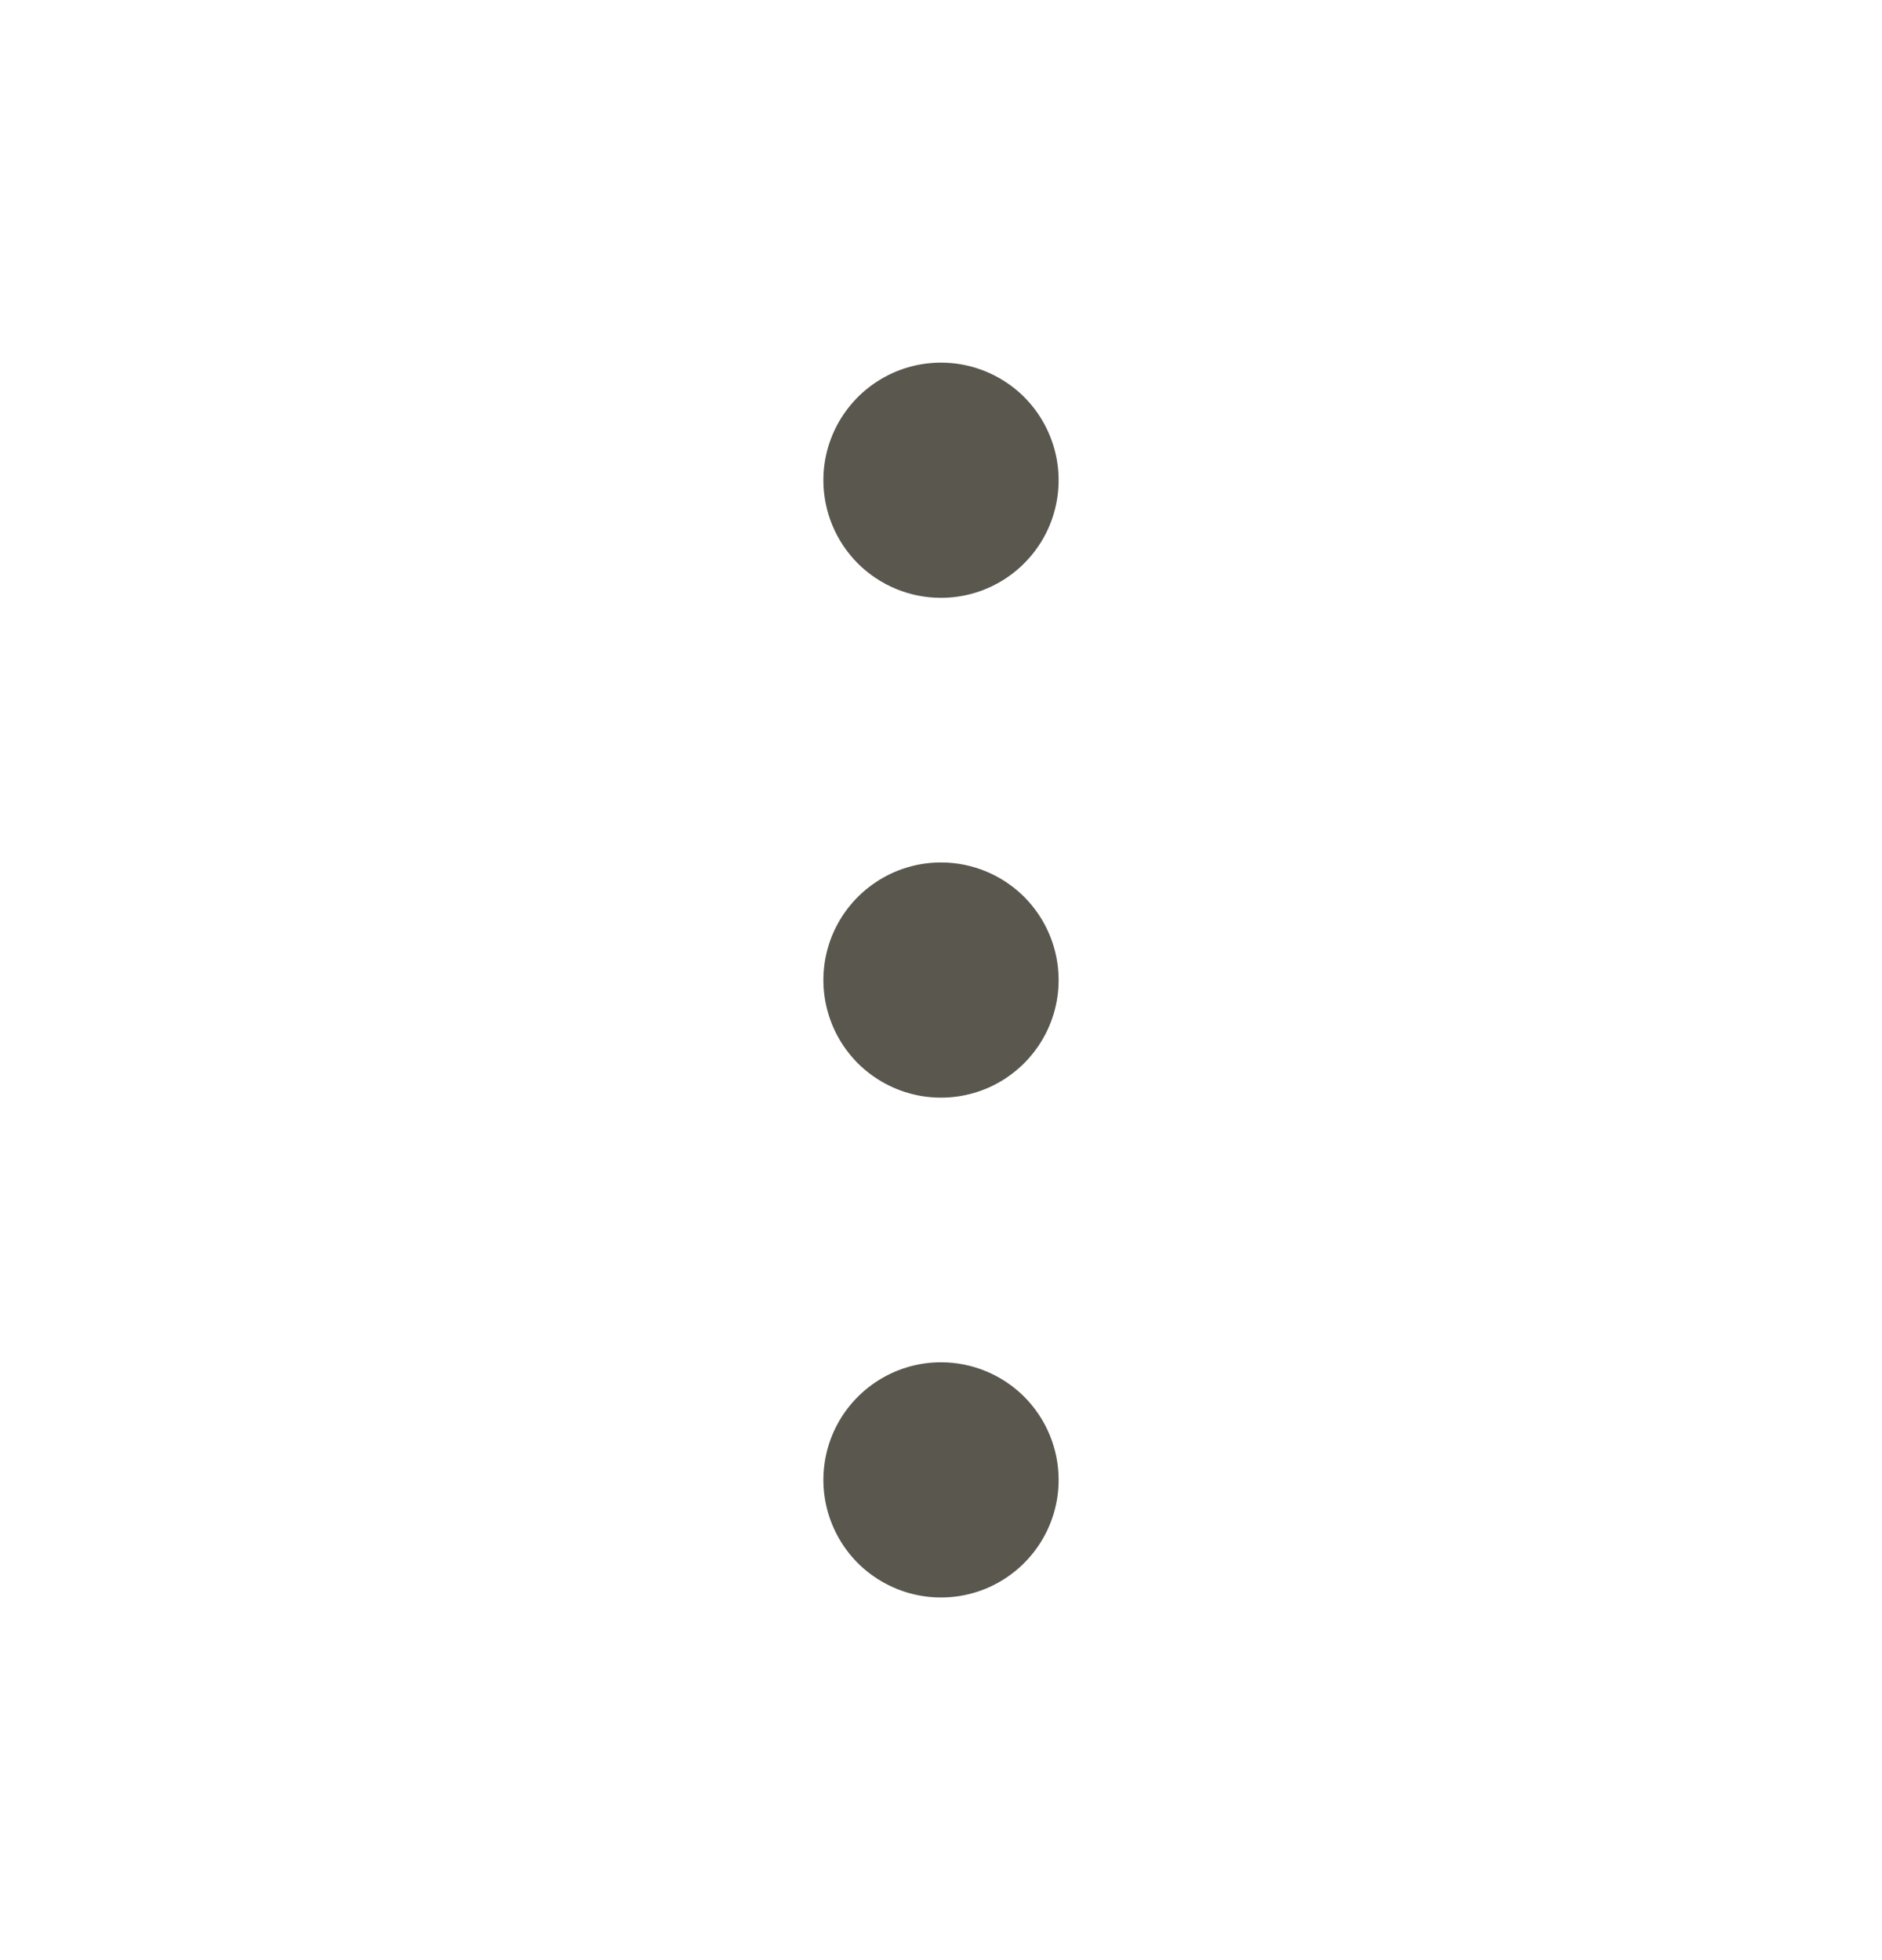 <svg width="24" height="25" viewBox="0 0 24 25" fill="none" xmlns="http://www.w3.org/2000/svg">
<path d="M10.5 6.125C10.5 5.828 10.588 5.538 10.753 5.292C10.918 5.045 11.152 4.853 11.426 4.739C11.7 4.626 12.002 4.596 12.293 4.654C12.584 4.712 12.851 4.855 13.061 5.064C13.27 5.274 13.413 5.541 13.471 5.832C13.529 6.123 13.499 6.425 13.386 6.699C13.272 6.973 13.08 7.207 12.833 7.372C12.587 7.537 12.297 7.625 12 7.625C11.602 7.625 11.221 7.467 10.939 7.186C10.658 6.904 10.5 6.523 10.5 6.125ZM12 11C11.703 11 11.413 11.088 11.167 11.253C10.92 11.418 10.728 11.652 10.614 11.926C10.501 12.2 10.471 12.502 10.529 12.793C10.587 13.084 10.73 13.351 10.939 13.561C11.149 13.77 11.416 13.913 11.707 13.971C11.998 14.029 12.3 13.999 12.574 13.886C12.848 13.772 13.082 13.58 13.247 13.333C13.412 13.087 13.5 12.797 13.5 12.5C13.5 12.102 13.342 11.721 13.061 11.439C12.779 11.158 12.398 11 12 11ZM12 17.375C11.703 17.375 11.413 17.463 11.167 17.628C10.92 17.793 10.728 18.027 10.614 18.301C10.501 18.575 10.471 18.877 10.529 19.168C10.587 19.459 10.73 19.726 10.939 19.936C11.149 20.145 11.416 20.288 11.707 20.346C11.998 20.404 12.3 20.374 12.574 20.261C12.848 20.147 13.082 19.955 13.247 19.708C13.412 19.462 13.5 19.172 13.5 18.875C13.5 18.477 13.342 18.096 13.061 17.814C12.779 17.533 12.398 17.375 12 17.375Z" fill="#59574E"/>
</svg>
